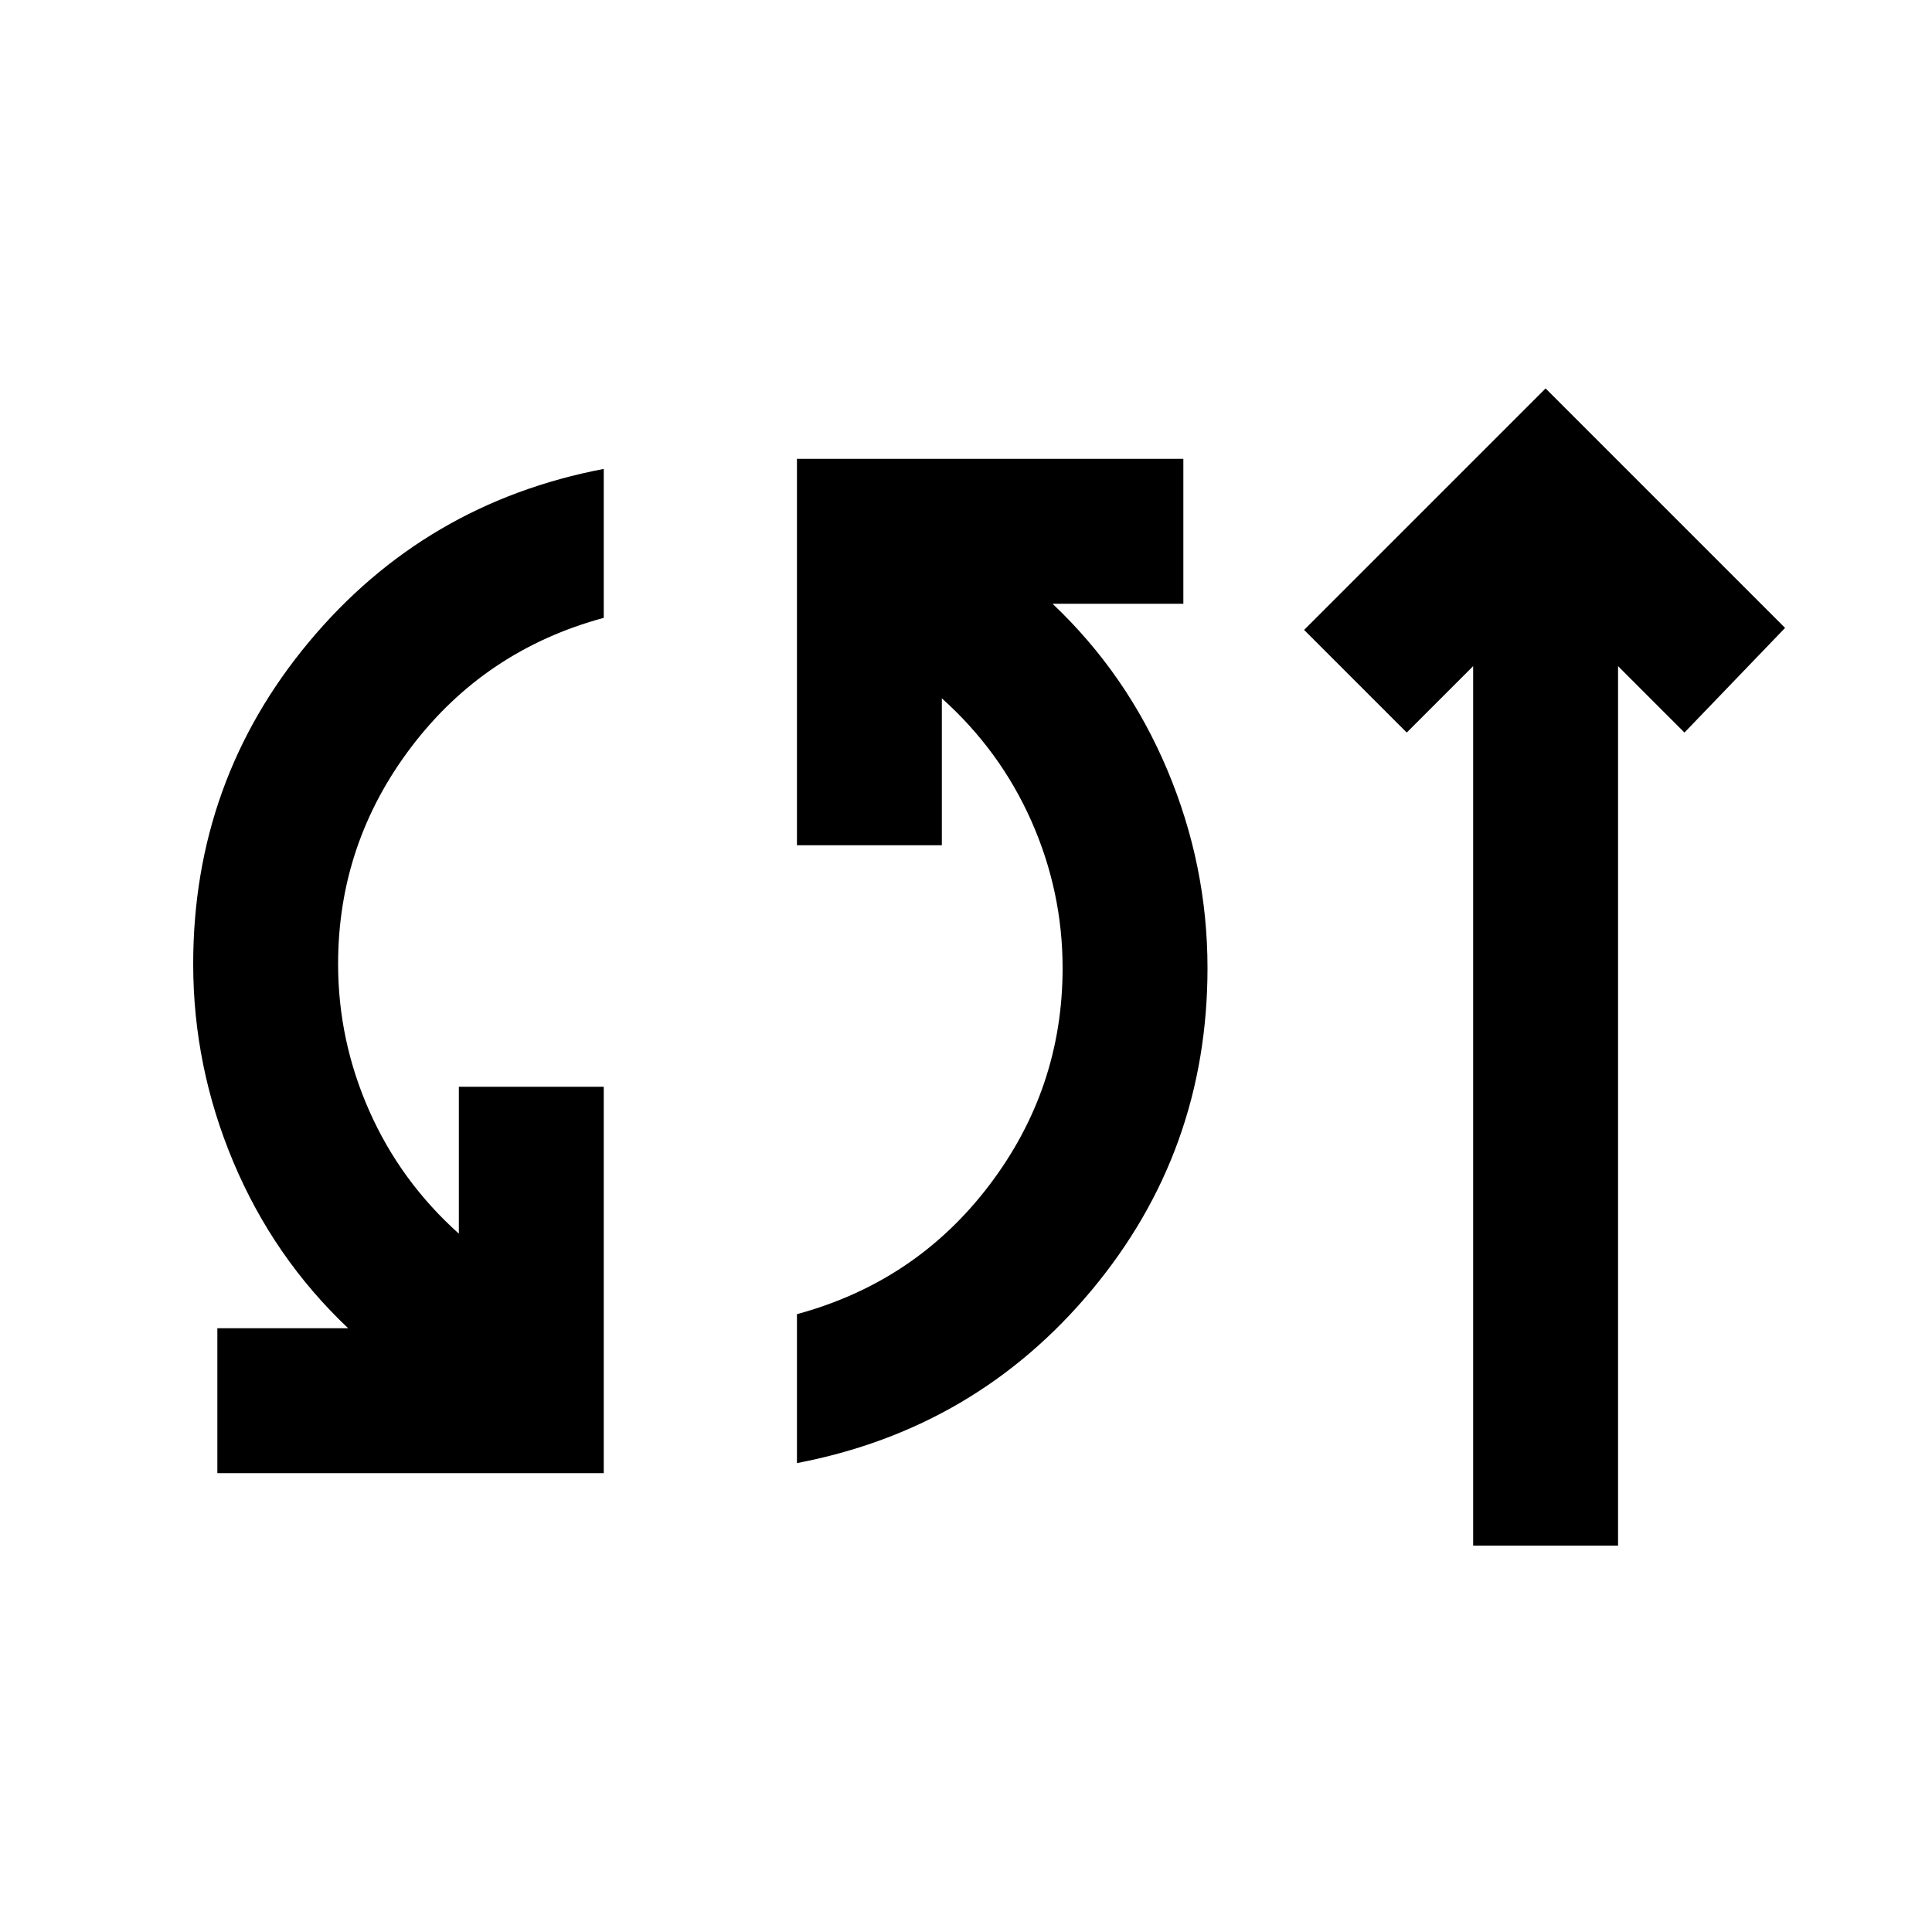<svg xmlns="http://www.w3.org/2000/svg" height="20" viewBox="0 -960 960 960" width="20"><path d="M108-228v-72h65q-37-35-57-82.5T96-481q0-91 57.5-160T300-727v74q-59 16-95.5 64T168-481q0 38 15.5 73t44.5 61v-73h72v192H108Zm288-5v-74q59-16 95.5-64T528-479q0-38-15.5-73T468-613v73h-72v-192h192v72h-65q37 35 57 82.5t20 98.5q0 91-57.5 160T396-233Zm336 41v-437l-33 33-51-51 120-120 119 119-50 52-33-33v437h-72Z"/></svg>